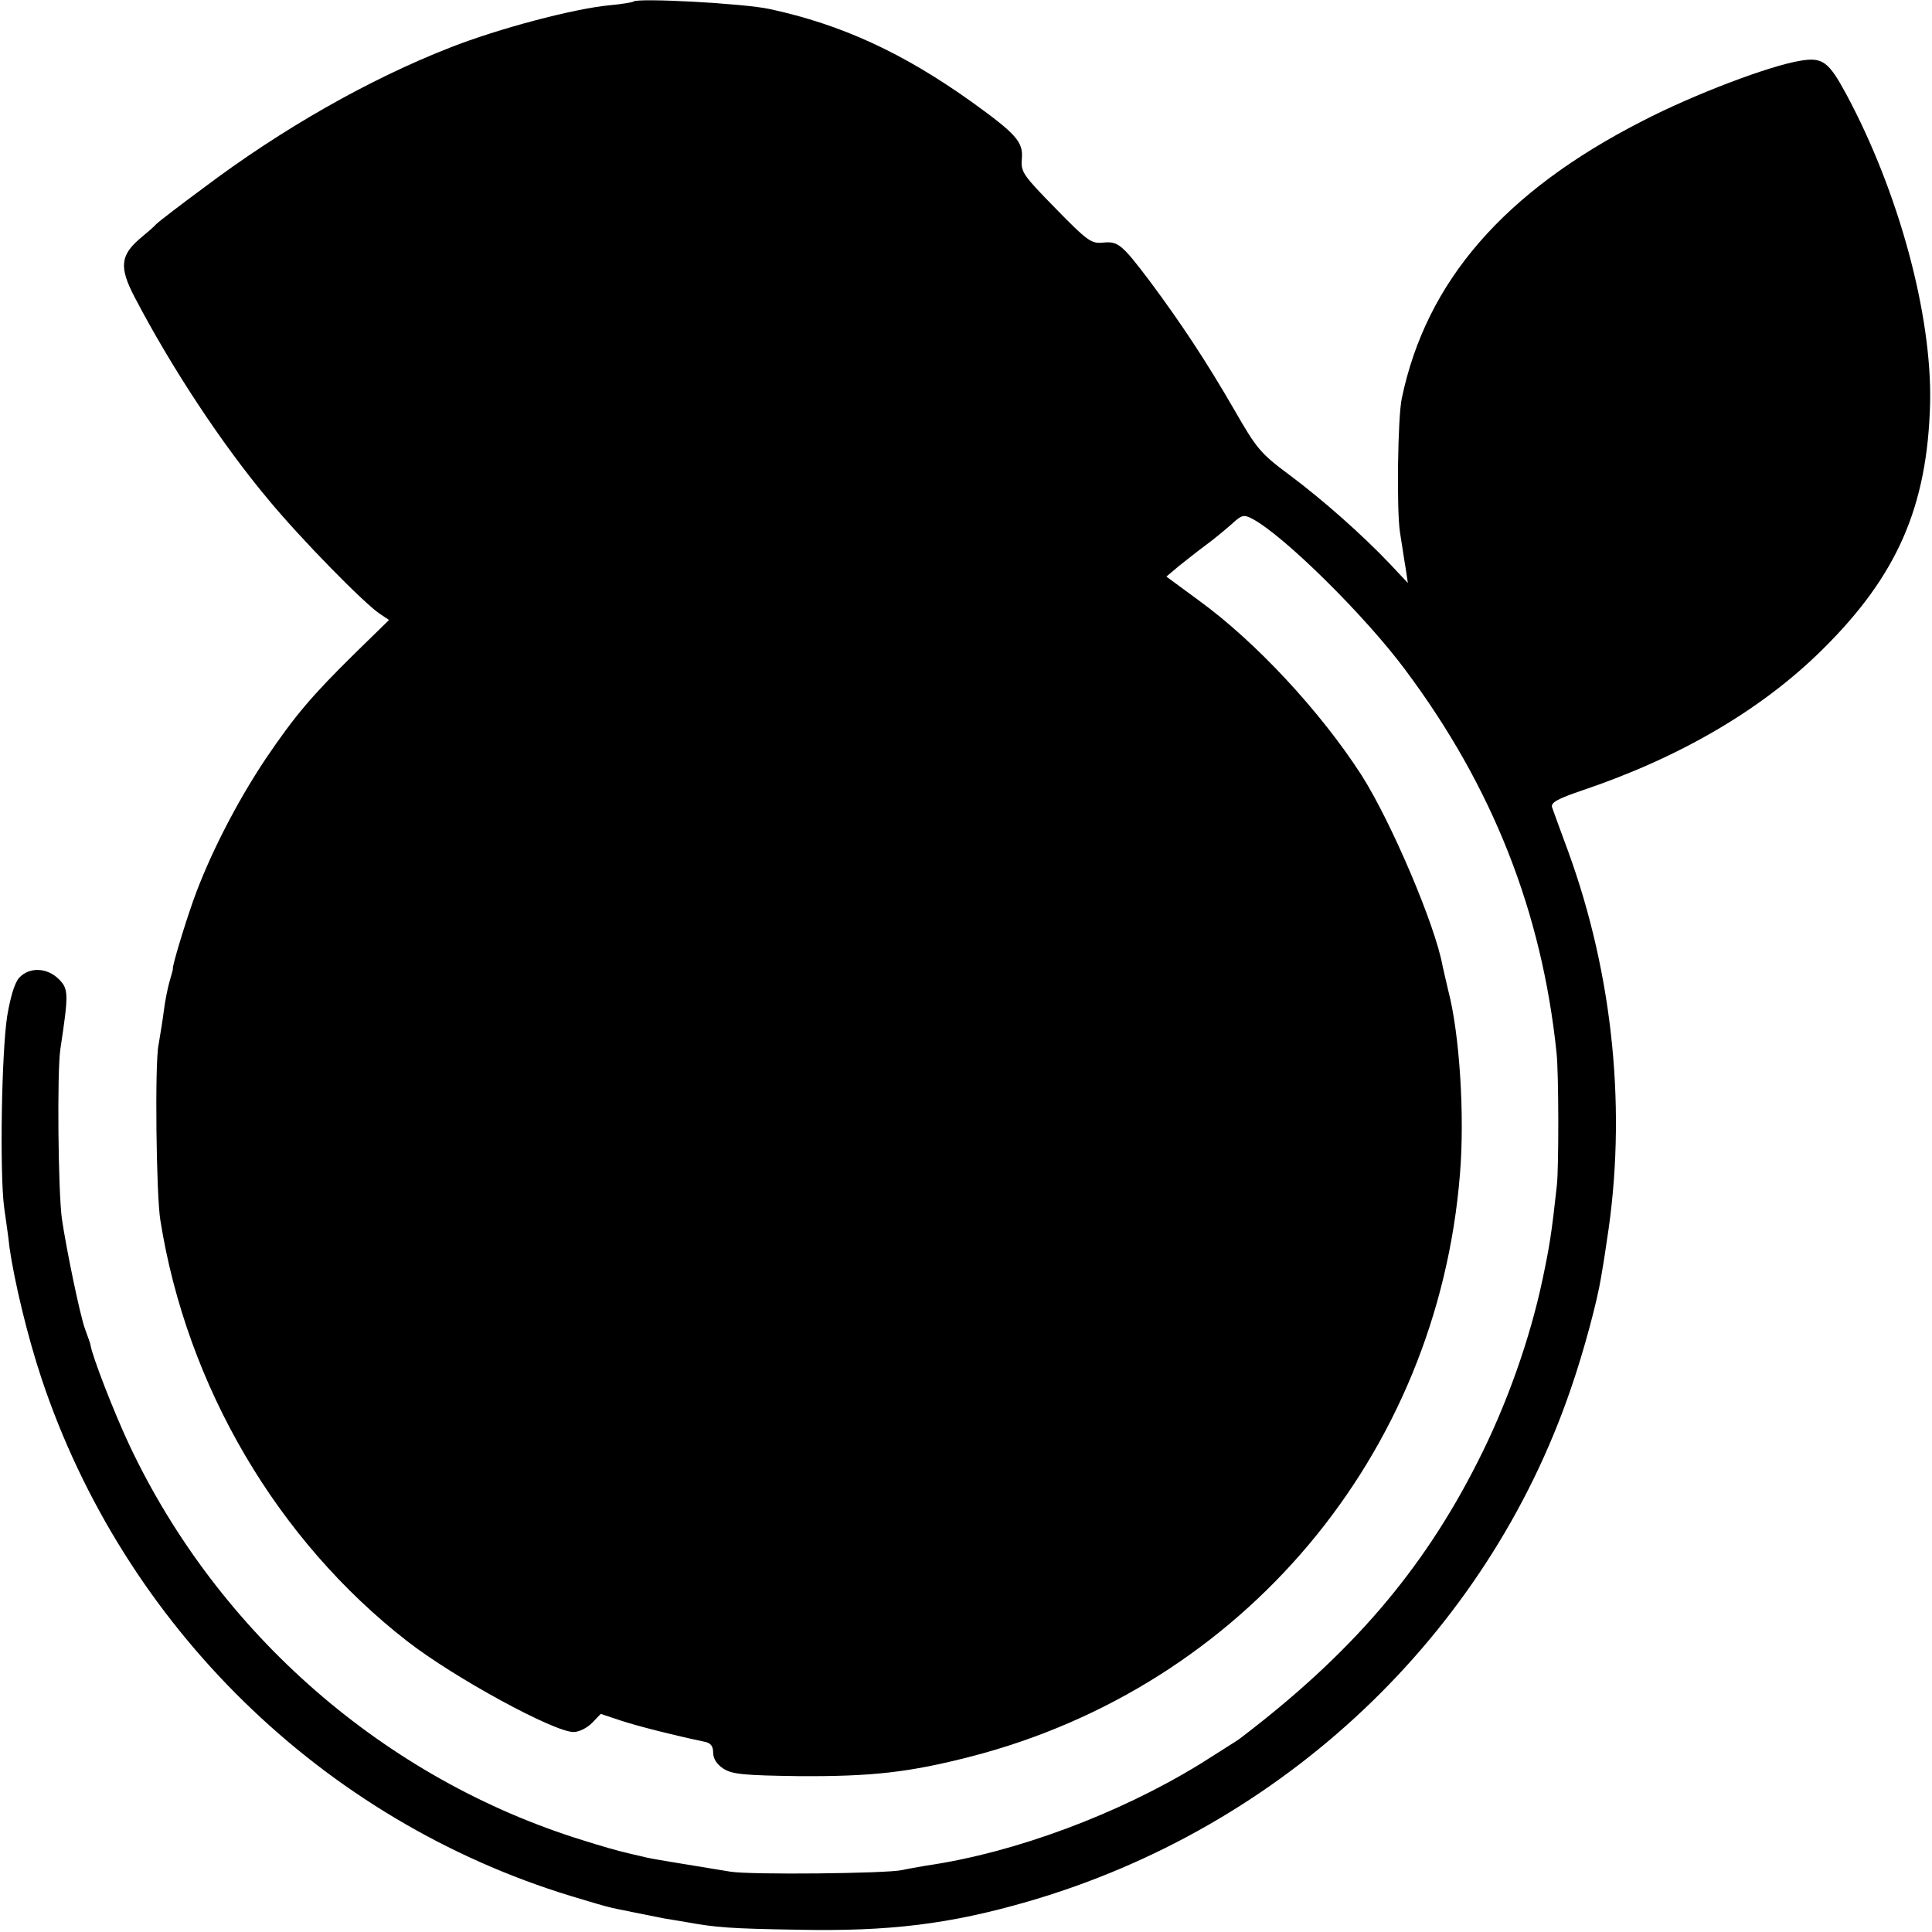 <?xml version="1.0" standalone="no"?>
<!DOCTYPE svg PUBLIC "-//W3C//DTD SVG 20010904//EN"
 "http://www.w3.org/TR/2001/REC-SVG-20010904/DTD/svg10.dtd">
<svg version="1.0" xmlns="http://www.w3.org/2000/svg"
 width="512pt" height="512pt" viewBox="0 0 512 512"
 preserveAspectRatio="xMidYMid meet">
<g transform="translate(0,512) scale(0.1,-0.1)"
fill="#000000" stroke="none">
<path d="M1679 5116 c-2 -2 -31 -7 -64 -10 -95 -9 -295 -62 -422 -112 -215
-84 -447 -216 -655 -373 -61 -45 -117 -88 -124 -95 -6 -7 -26 -24 -44 -39 -51
-44 -54 -76 -14 -153 97 -186 231 -390 356 -539 87 -105 254 -275 295 -302
l24 -16 -88 -86 c-117 -115 -161 -167 -239 -282 -78 -117 -150 -258 -192 -376
-26 -74 -55 -172 -54 -180 1 -2 -4 -17 -9 -35 -5 -18 -12 -53 -15 -78 -3 -25
-10 -65 -14 -90 -10 -48 -6 -399 5 -464 70 -440 310 -848 655 -1116 125 -97
388 -240 440 -240 15 0 36 11 49 24 l23 24 51 -17 c45 -15 144 -40 225 -57 15
-3 22 -11 22 -29 0 -16 10 -31 27 -42 23 -15 53 -18 203 -20 191 -1 290 10
453 52 721 186 1236 799 1296 1543 13 156 -1 373 -31 487 -5 22 -12 51 -15 65
-19 107 -136 382 -215 506 -109 169 -280 353 -430 462 l-87 64 32 27 c18 14
50 40 72 56 22 16 53 42 69 56 27 25 32 26 55 14 83 -44 298 -256 405 -400
231 -309 362 -640 401 -1015 6 -55 6 -302 1 -350 -14 -129 -20 -165 -38 -250
-33 -157 -95 -333 -172 -484 -146 -289 -336 -510 -631 -734 -5 -4 -53 -34
-105 -67 -215 -132 -490 -235 -725 -269 -23 -4 -52 -9 -65 -12 -41 -9 -402
-13 -455 -4 -147 24 -202 33 -220 37 -11 3 -36 8 -55 13 -19 4 -71 19 -115 33
-524 162 -966 547 -1202 1047 -41 87 -99 237 -103 265 0 3 -7 22 -15 44 -14
40 -49 210 -61 291 -10 74 -13 391 -4 450 22 146 22 159 -4 185 -31 31 -78 33
-105 4 -12 -13 -23 -49 -32 -102 -15 -98 -20 -416 -8 -507 5 -36 12 -83 14
-105 13 -91 48 -237 85 -348 219 -657 745 -1171 1404 -1372 49 -15 94 -28 100
-29 6 -2 36 -8 66 -14 30 -6 66 -13 80 -16 14 -2 41 -7 60 -10 78 -14 113 -17
295 -20 242 -5 403 15 610 75 675 196 1215 706 1438 1359 35 101 70 233 80
295 3 17 10 59 15 95 54 340 18 705 -103 1036 -20 54 -39 106 -42 115 -3 12
14 22 79 44 261 88 478 215 639 375 197 195 277 378 284 652 5 234 -83 559
-222 818 -47 87 -63 99 -122 89 -81 -13 -282 -89 -419 -160 -366 -187 -572
-424 -637 -734 -11 -50 -14 -297 -5 -355 5 -30 11 -73 15 -95 l6 -40 -48 51
c-72 76 -178 170 -268 237 -74 55 -85 68 -144 171 -74 128 -140 228 -224 341
-75 99 -84 106 -125 102 -30 -3 -41 5 -125 91 -86 88 -92 96 -89 131 4 45 -15
66 -133 151 -182 130 -345 205 -535 246 -68 15 -350 30 -361 20z"/>
</g>
</svg>
